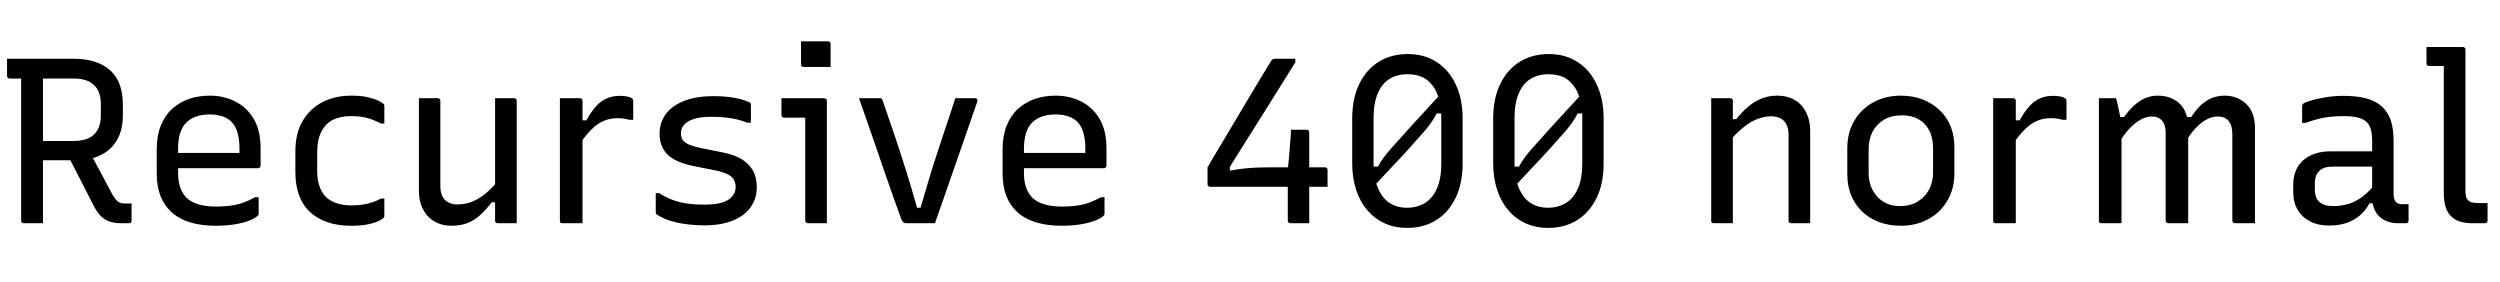<svg xmlns="http://www.w3.org/2000/svg" xmlns:xlink="http://www.w3.org/1999/xlink" width="255.36" height="28.8"><path fill="black" d="M6.94 15.89L8.86 14.98Q9.55 16.25 10.20 17.46Q10.85 18.67 11.52 19.94L11.52 19.94Q11.81 20.42 12.06 20.60Q12.31 20.78 12.70 20.78L12.70 20.78Q12.84 20.78 12.92 20.78Q13.01 20.78 13.10 20.78L13.10 20.78L13.44 20.78Q13.44 21.26 13.44 21.66Q13.44 22.06 13.44 22.54L13.44 22.54Q13.44 22.66 13.37 22.73Q13.30 22.80 13.18 22.80L13.18 22.80Q13.01 22.80 12.78 22.80Q12.55 22.80 12.36 22.80L12.36 22.80Q11.69 22.80 11.20 22.63Q10.70 22.46 10.33 22.10Q9.96 21.74 9.62 21.12L9.62 21.12Q8.95 19.80 8.28 18.49Q7.61 17.18 6.94 15.89L6.94 15.89ZM0.72 6L0.72 6Q2.40 6 4.10 6Q5.81 6 7.49 6L7.49 6Q8.78 6 9.74 6.32Q10.70 6.65 11.33 7.25Q11.95 7.85 12.25 8.71Q12.55 9.58 12.55 10.66L12.55 10.66L12.55 11.83Q12.55 12.86 12.23 13.72Q11.90 14.57 11.28 15.16Q10.66 15.74 9.77 16.06Q8.88 16.37 7.75 16.37L7.75 16.37Q6.86 16.37 5.96 16.37Q5.06 16.37 4.15 16.37L4.15 16.37L3.89 16.54L3.89 14.40Q4.80 14.40 5.70 14.40Q6.60 14.40 7.51 14.40L7.51 14.40Q8.45 14.40 9.06 14.11Q9.67 13.82 9.98 13.24Q10.30 12.65 10.30 11.78L10.30 11.78L10.30 10.63Q10.30 10.01 10.13 9.52Q9.96 9.02 9.62 8.71L9.62 8.71Q9.31 8.38 8.78 8.20Q8.26 8.02 7.51 8.02L7.51 8.02Q6.43 8.02 5.34 8.02Q4.25 8.02 3.17 8.02Q2.09 8.02 0.98 8.02L0.98 8.02Q0.86 8.02 0.79 7.94Q0.72 7.87 0.72 7.75L0.72 7.75Q0.72 7.30 0.72 6.88Q0.72 6.46 0.72 6ZM4.39 22.80L4.39 22.80Q3.89 22.80 3.41 22.80Q2.93 22.80 2.42 22.80L2.42 22.80Q2.30 22.80 2.23 22.73Q2.16 22.66 2.16 22.54L2.16 22.54Q2.16 20.57 2.16 18.65Q2.16 16.73 2.16 14.82Q2.16 12.91 2.16 10.99Q2.16 9.07 2.16 7.13L2.16 7.13L4.68 7.13L4.39 7.56Q4.39 8.66 4.39 9.76Q4.39 10.85 4.39 11.93L4.39 11.93Q4.39 13.34 4.39 14.72Q4.39 16.10 4.39 17.51Q4.39 18.91 4.39 20.42L4.39 20.42Q4.39 21.05 4.39 21.65Q4.39 22.25 4.39 22.80ZM21.43 9.77L21.43 9.77Q22.85 9.77 24.02 10.36Q25.20 10.94 25.91 12.13Q26.62 13.32 26.62 15.17L26.62 15.17L26.62 16.92Q26.62 16.99 26.58 17.05Q26.54 17.11 26.50 17.15Q26.45 17.18 26.35 17.18L26.35 17.18L20.14 17.18Q19.73 17.18 19.32 17.18Q18.91 17.18 18.53 17.18L18.53 17.18L17.81 17.18L17.50 15.62L24.46 15.62Q24.46 15.50 24.46 15.38Q24.46 15.26 24.46 15.14L24.46 15.14Q24.46 14.21 24.25 13.52Q24.05 12.84 23.62 12.41L23.62 12.41Q23.23 12.05 22.68 11.87Q22.13 11.69 21.43 11.69L21.43 11.69Q19.87 11.69 19.03 12.52Q18.19 13.34 18.19 15.22L18.19 15.22L18.19 17.74Q18.19 18.26 18.29 18.71Q18.38 19.15 18.56 19.51Q18.74 19.87 19.01 20.16L19.01 20.16Q19.49 20.64 20.27 20.87Q21.05 21.10 22.08 21.10L22.08 21.10Q22.94 21.10 23.62 21Q24.29 20.90 24.88 20.69Q25.46 20.47 26.06 20.14L26.06 20.14L26.42 20.14Q26.42 20.57 26.42 21Q26.42 21.43 26.42 21.84L26.42 21.84Q26.42 21.89 26.40 21.94Q26.38 21.98 26.33 22.03L26.33 22.03Q26.04 22.32 25.39 22.56Q24.74 22.80 23.88 22.93Q23.02 23.06 22.06 23.06L22.06 23.06Q20.59 23.06 19.44 22.72Q18.29 22.37 17.53 21.68Q16.78 21 16.39 20.02Q16.01 19.03 16.01 17.74L16.01 17.74L16.01 15.24Q16.01 13.85 16.43 12.82Q16.85 11.78 17.59 11.11Q18.34 10.44 19.32 10.10Q20.30 9.77 21.43 9.77ZM35.88 9.77L35.88 9.77Q36.79 9.77 37.48 9.91Q38.16 10.06 38.59 10.26Q39.02 10.46 39.17 10.61L39.17 10.61Q39.24 10.68 39.25 10.73Q39.26 10.78 39.26 10.87L39.26 10.87Q39.26 11.30 39.26 11.75Q39.26 12.19 39.26 12.62L39.26 12.62L38.90 12.62Q38.35 12.31 37.62 12.08Q36.89 11.86 35.86 11.86L35.86 11.86Q34.75 11.86 33.98 12.25Q33.22 12.65 32.81 13.48Q32.40 14.30 32.40 15.53L32.40 15.53L32.40 17.50Q32.40 18.36 32.63 19.02Q32.86 19.68 33.31 20.14L33.31 20.14Q33.74 20.54 34.39 20.76Q35.04 20.98 35.86 20.98L35.86 20.98Q36.55 20.98 37.09 20.89Q37.63 20.81 38.08 20.65Q38.52 20.50 38.90 20.28L38.90 20.28L39.26 20.28Q39.26 20.74 39.26 21.18Q39.26 21.62 39.26 22.06L39.26 22.06Q39.26 22.10 39.25 22.15Q39.24 22.20 39.19 22.25L39.19 22.25Q39.02 22.42 38.60 22.61Q38.18 22.80 37.51 22.93Q36.84 23.06 35.86 23.06L35.86 23.06Q34.51 23.06 33.46 22.70Q32.40 22.34 31.66 21.65Q30.91 20.95 30.54 19.93Q30.17 18.91 30.17 17.59L30.17 17.59L30.17 15.46Q30.17 13.63 30.91 12.36Q31.66 11.09 32.94 10.43Q34.22 9.77 35.88 9.77ZM44.71 10.03L44.71 10.03Q44.81 10.03 44.86 10.07Q44.90 10.10 44.94 10.15Q44.98 10.20 44.98 10.30L44.98 10.30Q44.98 11.38 44.98 12.49Q44.98 13.61 44.98 14.72Q44.98 15.84 44.98 16.92Q44.98 18 44.98 19.03L44.98 19.03Q44.98 19.94 45.44 20.41Q45.91 20.88 46.70 20.88L46.70 20.88Q47.28 20.88 47.81 20.74Q48.34 20.59 48.85 20.29Q49.37 19.99 49.88 19.52Q50.40 19.06 50.93 18.41L50.93 18.41L50.93 20.66L50.23 20.66Q49.68 21.38 49.08 21.94Q48.48 22.49 47.76 22.78Q47.04 23.06 46.15 23.06L46.15 23.06Q45.36 23.06 44.74 22.80Q44.11 22.54 43.68 22.06Q43.25 21.58 43.02 20.94Q42.79 20.30 42.79 19.54L42.79 19.54Q42.79 18.46 42.79 17.39Q42.79 16.32 42.79 15.23Q42.79 14.14 42.79 13.08L42.79 13.08Q42.79 12.31 42.79 11.56Q42.79 10.80 42.79 10.03L42.79 10.03Q43.27 10.03 43.75 10.03Q44.23 10.03 44.71 10.03ZM52.51 10.03L52.51 10.03Q52.61 10.03 52.66 10.07Q52.70 10.10 52.74 10.15Q52.78 10.20 52.78 10.30L52.78 10.30Q52.78 11.98 52.78 13.67Q52.78 15.36 52.78 17.05Q52.78 18.74 52.78 20.42L52.78 20.42Q52.78 20.93 52.78 21.37Q52.78 21.82 52.78 22.19Q52.78 22.56 52.78 22.80L52.78 22.80Q52.44 22.80 52.12 22.80Q51.79 22.80 51.47 22.80Q51.14 22.80 50.83 22.80L50.83 22.80Q50.76 22.80 50.70 22.76Q50.64 22.73 50.60 22.68Q50.57 22.63 50.57 22.54L50.57 22.54Q50.57 20.45 50.57 18.36Q50.57 16.27 50.57 14.18Q50.57 12.10 50.57 10.03L50.57 10.03Q50.93 10.03 51.24 10.03Q51.55 10.03 51.88 10.03Q52.20 10.03 52.51 10.03ZM59.11 14.86L59.11 12.29L59.90 12.29Q60.38 11.40 60.89 10.85Q61.39 10.30 61.99 10.04Q62.59 9.79 63.31 9.79L63.31 9.79Q63.74 9.79 64.03 9.85Q64.32 9.91 64.49 10.01L64.49 10.01Q64.61 10.06 64.64 10.14Q64.68 10.22 64.68 10.37L64.68 10.37Q64.68 10.58 64.68 10.82Q64.68 11.06 64.68 11.29Q64.68 11.52 64.68 11.76Q64.68 12 64.68 12.24L64.68 12.24L64.32 12.24Q64.06 12.17 63.77 12.12Q63.48 12.07 63.07 12.07L63.07 12.07Q62.30 12.07 61.66 12.35Q61.01 12.62 60.40 13.24Q59.78 13.85 59.11 14.86L59.11 14.86ZM59.50 22.80L59.50 22.80Q59.16 22.80 58.82 22.80Q58.49 22.80 58.15 22.80Q57.82 22.80 57.46 22.80L57.46 22.80Q57.38 22.80 57.34 22.79Q57.29 22.78 57.25 22.74Q57.22 22.70 57.20 22.66Q57.19 22.61 57.19 22.54L57.19 22.54Q57.19 22.03 57.19 21.17Q57.19 20.30 57.19 19.21Q57.19 18.12 57.19 16.93Q57.19 15.74 57.19 14.58Q57.19 13.42 57.19 12.41L57.19 12.41Q57.19 11.64 57.19 11.03Q57.19 10.42 57.19 10.03L57.19 10.03Q57.58 10.03 57.92 10.03Q58.27 10.03 58.60 10.03Q58.92 10.03 59.23 10.03L59.23 10.03Q59.33 10.03 59.38 10.07Q59.42 10.10 59.46 10.15Q59.50 10.20 59.50 10.30L59.50 10.30Q59.50 10.92 59.50 11.98Q59.50 13.03 59.50 14.38Q59.50 15.72 59.50 17.20Q59.50 18.67 59.50 20.11Q59.50 21.55 59.50 22.80ZM71.93 20.90L71.93 20.90Q73.66 20.90 74.40 20.40Q75.14 19.90 75.14 19.10L75.14 19.10Q75.14 18.67 74.95 18.35Q74.76 18.02 74.32 17.80Q73.87 17.57 73.13 17.42L73.13 17.42L70.75 16.94Q69.58 16.70 68.82 16.26Q68.06 15.82 67.72 15.17Q67.37 14.52 67.37 13.66L67.37 13.66Q67.37 12.82 67.72 12.12Q68.06 11.42 68.76 10.91Q69.46 10.39 70.49 10.10Q71.52 9.82 72.89 9.82L72.89 9.82Q73.75 9.82 74.42 9.90Q75.10 9.98 75.60 10.12Q76.10 10.25 76.42 10.39L76.42 10.39Q76.56 10.44 76.62 10.49Q76.68 10.54 76.69 10.61Q76.70 10.68 76.70 10.82L76.70 10.82Q76.70 11.18 76.70 11.64Q76.70 12.10 76.70 12.53L76.70 12.53L76.34 12.53Q75.77 12.31 75.20 12.18Q74.64 12.05 74.02 11.99Q73.39 11.93 72.60 11.93L72.60 11.93Q71.52 11.93 70.85 12.16Q70.18 12.38 69.86 12.76Q69.55 13.13 69.55 13.58L69.55 13.58Q69.55 13.99 69.72 14.27Q69.89 14.54 70.33 14.75Q70.78 14.95 71.59 15.12L71.59 15.12L73.97 15.60Q75.02 15.82 75.77 16.27Q76.51 16.73 76.91 17.42Q77.30 18.12 77.30 19.10L77.30 19.10Q77.30 20.28 76.67 21.17Q76.03 22.06 74.83 22.54Q73.63 23.02 71.95 23.02L71.95 23.02Q71.09 23.02 70.36 22.93Q69.62 22.85 69.01 22.70Q68.40 22.56 67.93 22.36Q67.46 22.15 67.13 21.94L67.13 21.94Q67.03 21.86 67.01 21.82Q66.98 21.77 66.98 21.65L66.98 21.65Q66.98 21.24 66.98 20.71Q66.98 20.18 66.98 19.73L66.98 19.73L67.34 19.73Q67.85 20.06 68.35 20.28Q68.86 20.50 69.41 20.64Q69.96 20.78 70.57 20.84Q71.18 20.90 71.93 20.90ZM82.25 22.54L82.25 22.54Q82.25 21.65 82.25 20.59Q82.25 19.54 82.25 18.41Q82.25 17.28 82.25 16.15Q82.25 15.02 82.25 13.98Q82.25 12.94 82.25 12.02L82.25 12.02L81.91 12.02Q81.72 12.02 81.49 12.02Q81.26 12.02 81.02 12.02Q80.78 12.02 80.56 12.02Q80.33 12.02 80.09 12.02L80.09 12.02Q79.99 12.02 79.91 11.95Q79.82 11.88 79.82 11.76L79.82 11.76Q79.82 11.35 79.82 10.91Q79.82 10.46 79.82 10.03L79.82 10.03Q80.23 10.03 80.68 10.03Q81.12 10.03 81.60 10.03Q82.08 10.03 82.54 10.03Q82.99 10.03 83.41 10.03Q83.83 10.03 84.19 10.03L84.19 10.03Q84.26 10.03 84.32 10.07Q84.38 10.10 84.42 10.16Q84.46 10.22 84.46 10.30L84.46 10.30Q84.46 11.52 84.46 12.83Q84.46 14.14 84.46 15.46Q84.46 16.78 84.46 18.07Q84.46 19.37 84.46 20.59L84.46 20.59Q84.46 20.95 84.46 21.32Q84.46 21.70 84.46 22.06Q84.46 22.42 84.46 22.80L84.46 22.80Q83.93 22.80 83.48 22.80Q83.04 22.80 82.51 22.80L82.51 22.80Q82.42 22.80 82.33 22.72Q82.25 22.63 82.25 22.54ZM81.82 6.58L81.82 4.22Q82.15 4.22 82.50 4.22Q82.85 4.22 83.20 4.22Q83.54 4.22 83.89 4.22Q84.24 4.22 84.58 4.22L84.58 4.22Q84.70 4.22 84.77 4.30Q84.84 4.37 84.84 4.49L84.84 4.49L84.84 6.84Q84.50 6.84 84.16 6.84Q83.81 6.84 83.46 6.84Q83.11 6.84 82.76 6.84Q82.42 6.84 82.08 6.84L82.08 6.84Q81.96 6.84 81.89 6.77Q81.82 6.70 81.82 6.58L81.82 6.58ZM89.90 10.03L89.90 10.03Q89.98 10.03 90.02 10.06Q90.07 10.08 90.11 10.14Q90.14 10.20 90.17 10.30L90.17 10.30Q90.74 11.95 91.32 13.66Q91.90 15.36 92.48 17.21Q93.07 19.06 93.67 21.22L93.67 21.22L94.03 21.22Q94.42 19.94 94.76 18.74Q95.11 17.54 95.47 16.43Q95.83 15.31 96.19 14.23Q96.55 13.15 96.90 12.11Q97.25 11.06 97.58 10.03L97.58 10.03Q98.09 10.03 98.59 10.03Q99.10 10.03 99.60 10.03L99.60 10.03Q99.70 10.03 99.76 10.08Q99.82 10.13 99.84 10.20Q99.86 10.27 99.82 10.39L99.82 10.39Q99.29 11.93 98.75 13.48Q98.21 15.02 97.67 16.58Q97.13 18.14 96.59 19.69Q96.05 21.24 95.50 22.80L95.50 22.80Q94.75 22.80 94.01 22.80Q93.26 22.80 92.62 22.80L92.62 22.80Q92.47 22.80 92.35 22.75Q92.23 22.70 92.15 22.56Q92.06 22.42 91.97 22.13L91.97 22.13Q91.56 21 91.14 19.82Q90.72 18.65 90.31 17.44Q89.90 16.22 89.47 14.99Q89.04 13.75 88.61 12.52Q88.18 11.28 87.74 10.03L87.74 10.03Q88.30 10.03 88.82 10.03Q89.35 10.03 89.90 10.03ZM107.83 9.77L107.83 9.77Q109.25 9.77 110.42 10.36Q111.60 10.94 112.31 12.13Q113.02 13.32 113.02 15.17L113.02 15.17L113.02 16.92Q113.02 16.99 112.98 17.05Q112.94 17.11 112.90 17.15Q112.85 17.18 112.75 17.18L112.75 17.18L106.54 17.18Q106.13 17.18 105.72 17.18Q105.31 17.18 104.93 17.18L104.93 17.18L104.21 17.18L103.90 15.62L110.86 15.62Q110.86 15.50 110.86 15.38Q110.86 15.26 110.86 15.14L110.86 15.14Q110.86 14.21 110.65 13.52Q110.45 12.84 110.02 12.41L110.02 12.41Q109.63 12.05 109.08 11.87Q108.53 11.69 107.83 11.69L107.83 11.69Q106.27 11.69 105.43 12.52Q104.59 13.34 104.59 15.22L104.59 15.22L104.59 17.74Q104.59 18.26 104.69 18.71Q104.78 19.15 104.96 19.51Q105.14 19.87 105.41 20.16L105.41 20.16Q105.89 20.64 106.67 20.87Q107.45 21.10 108.48 21.10L108.48 21.10Q109.34 21.10 110.02 21Q110.69 20.90 111.28 20.69Q111.86 20.47 112.46 20.14L112.46 20.14L112.82 20.14Q112.82 20.57 112.82 21Q112.82 21.43 112.82 21.84L112.82 21.84Q112.82 21.89 112.80 21.94Q112.78 21.98 112.73 22.03L112.73 22.03Q112.44 22.32 111.79 22.56Q111.14 22.80 110.28 22.93Q109.42 23.06 108.46 23.06L108.46 23.06Q106.99 23.06 105.84 22.72Q104.69 22.37 103.93 21.68Q103.18 21 102.79 20.02Q102.41 19.03 102.41 17.74L102.41 17.74L102.41 15.24Q102.41 13.85 102.83 12.82Q103.25 11.78 103.99 11.11Q104.74 10.44 105.72 10.10Q106.70 9.77 107.83 9.77ZM130.30 6L130.30 6Q130.42 6 130.62 6Q130.82 6 131.08 6Q131.33 6 131.57 6Q131.81 6 132.02 6Q132.24 6 132.31 6L132.31 6L132.31 6.36Q131.64 7.44 130.96 8.53Q130.27 9.62 129.58 10.74Q128.88 11.86 128.16 13.00Q127.44 14.14 126.70 15.32Q125.95 16.51 125.16 17.78L125.16 17.78L125.62 16.42L125.62 17.98L124.94 17.59Q125.78 17.38 126.60 17.27Q127.42 17.16 128.30 17.12Q129.19 17.09 130.27 17.09L130.27 17.09L135.34 17.09Q135.43 17.09 135.48 17.12Q135.53 17.16 135.56 17.21Q135.60 17.26 135.60 17.35L135.60 17.35Q135.60 17.42 135.60 17.60Q135.60 17.78 135.60 17.99Q135.60 18.19 135.60 18.42Q135.60 18.65 135.60 18.82Q135.60 18.98 135.60 19.08L135.60 19.08L123.60 19.08Q123.53 19.08 123.47 19.04Q123.41 19.01 123.37 18.95Q123.34 18.89 123.34 18.82L123.34 18.82L123.34 17.09Q123.34 17.09 123.58 16.68Q123.82 16.27 124.24 15.56Q124.66 14.86 125.21 13.94Q125.76 13.03 126.36 12.01Q126.96 10.99 127.58 9.96Q128.21 8.93 128.78 7.96Q129.36 6.98 129.84 6.22L129.84 6.22Q129.91 6.12 129.98 6.07Q130.06 6.02 130.14 6.01Q130.22 6 130.30 6ZM131.86 13.25L131.86 13.25Q131.98 13.25 132.20 13.25Q132.43 13.25 132.67 13.25Q132.91 13.25 133.14 13.25Q133.37 13.25 133.46 13.25L133.46 13.25Q133.56 13.25 133.61 13.28Q133.66 13.32 133.69 13.37Q133.73 13.42 133.73 13.51L133.73 13.51L133.73 20.42Q133.73 20.64 133.73 20.99Q133.73 21.34 133.73 21.71Q133.73 22.08 133.73 22.38Q133.73 22.68 133.73 22.80L133.73 22.80Q133.66 22.80 133.46 22.80Q133.27 22.80 133.03 22.80Q132.79 22.80 132.54 22.80Q132.29 22.80 132.10 22.80Q131.90 22.80 131.81 22.80L131.81 22.80Q131.69 22.80 131.62 22.73Q131.54 22.66 131.54 22.54L131.54 22.54Q131.54 22.25 131.54 21.72Q131.54 21.19 131.54 20.57Q131.54 19.94 131.54 19.32Q131.54 18.70 131.54 18.18Q131.54 17.66 131.54 17.35L131.54 17.35Q131.59 16.90 131.64 16.32Q131.69 15.74 131.74 15.17Q131.78 14.59 131.82 14.09Q131.86 13.58 131.86 13.25ZM143.81 5.52L143.81 5.52Q145.49 5.52 146.75 6.34Q148.01 7.15 148.70 8.64Q149.40 10.13 149.40 12.12L149.40 12.12L149.40 16.68Q149.40 18.74 148.68 20.22Q147.96 21.70 146.69 22.49Q145.42 23.28 143.74 23.28L143.74 23.28Q142.46 23.28 141.43 22.81Q140.40 22.34 139.66 21.47Q138.91 20.59 138.52 19.38Q138.12 18.17 138.12 16.68L138.12 16.68L138.12 12.12Q138.12 10.06 138.84 8.58Q139.56 7.10 140.83 6.31Q142.10 5.52 143.81 5.52ZM143.76 7.58L143.76 7.58Q142.73 7.58 141.95 8.05Q141.17 8.52 140.74 9.52Q140.30 10.51 140.30 12.12L140.30 12.12L140.30 16.68Q140.30 17.35 140.39 17.92Q140.47 18.48 140.63 18.91Q140.78 19.34 140.98 19.68L140.98 19.68Q141.38 20.42 142.08 20.82Q142.78 21.22 143.71 21.22L143.71 21.22Q144.74 21.22 145.54 20.74Q146.33 20.26 146.77 19.26Q147.22 18.26 147.22 16.68L147.22 16.68L147.22 12.07Q147.22 11.21 147.07 10.52Q146.93 9.84 146.68 9.31Q146.42 8.78 146.06 8.45L146.06 8.45Q145.66 7.99 145.07 7.79Q144.48 7.58 143.76 7.58ZM147.38 9.36L147.38 9.36L147.67 11.59L146.23 11.59L147.00 10.99Q146.76 11.64 146.41 12.18Q146.06 12.72 145.67 13.20Q145.27 13.68 144.82 14.16L144.82 14.16Q144.05 15.05 143.26 15.90Q142.46 16.75 141.67 17.59Q140.88 18.43 140.06 19.32L140.06 19.32L139.49 17.02L141.17 17.02L140.47 17.59Q140.74 16.99 141.04 16.52Q141.34 16.06 141.76 15.55Q142.18 15.05 142.80 14.38L142.80 14.38Q143.93 13.10 145.08 11.86Q146.23 10.61 147.38 9.36ZM158.21 5.52L158.21 5.52Q159.89 5.52 161.15 6.34Q162.41 7.15 163.10 8.64Q163.80 10.13 163.80 12.12L163.80 12.12L163.80 16.68Q163.80 18.74 163.08 20.22Q162.36 21.70 161.09 22.49Q159.82 23.28 158.14 23.28L158.14 23.28Q156.86 23.28 155.83 22.81Q154.80 22.34 154.06 21.47Q153.31 20.59 152.92 19.38Q152.52 18.17 152.52 16.68L152.52 16.68L152.52 12.12Q152.52 10.06 153.24 8.58Q153.96 7.10 155.23 6.31Q156.50 5.52 158.21 5.52ZM158.16 7.58L158.16 7.58Q157.13 7.58 156.35 8.05Q155.57 8.52 155.14 9.52Q154.70 10.51 154.70 12.12L154.70 12.12L154.70 16.68Q154.70 17.35 154.79 17.92Q154.87 18.48 155.03 18.91Q155.18 19.34 155.38 19.68L155.38 19.68Q155.78 20.42 156.48 20.82Q157.18 21.22 158.11 21.22L158.11 21.22Q159.14 21.22 159.94 20.74Q160.73 20.26 161.17 19.26Q161.62 18.26 161.62 16.68L161.62 16.68L161.62 12.07Q161.62 11.21 161.47 10.52Q161.33 9.84 161.08 9.31Q160.82 8.78 160.46 8.45L160.46 8.45Q160.06 7.99 159.47 7.79Q158.88 7.58 158.16 7.58ZM161.78 9.36L161.78 9.36L162.07 11.59L160.63 11.59L161.40 10.99Q161.16 11.64 160.81 12.18Q160.46 12.72 160.07 13.20Q159.67 13.68 159.22 14.16L159.22 14.16Q158.45 15.05 157.66 15.90Q156.86 16.75 156.07 17.59Q155.28 18.43 154.46 19.32L154.46 19.32L153.89 17.02L155.57 17.02L154.87 17.59Q155.14 16.99 155.44 16.52Q155.74 16.06 156.16 15.55Q156.58 15.05 157.20 14.38L157.20 14.38Q158.33 13.10 159.48 11.86Q160.63 10.61 161.78 9.36ZM184.90 22.80L184.90 22.80Q184.37 22.80 183.92 22.80Q183.48 22.80 182.95 22.80L182.95 22.80Q182.88 22.80 182.82 22.76Q182.76 22.73 182.72 22.68Q182.69 22.63 182.69 22.54L182.69 22.54Q182.69 21.07 182.69 19.62Q182.69 18.17 182.69 16.72Q182.69 15.26 182.69 13.80L182.69 13.80Q182.69 12.82 182.22 12.35Q181.75 11.88 180.89 11.88L180.89 11.88Q180.38 11.88 179.86 12.04Q179.33 12.19 178.80 12.50Q178.27 12.82 177.73 13.30Q177.19 13.78 176.64 14.45L176.64 14.45L176.64 12.17L177.36 12.17Q177.91 11.45 178.55 10.91Q179.18 10.37 179.93 10.07Q180.67 9.77 181.51 9.77L181.51 9.77Q182.33 9.77 182.96 10.03Q183.60 10.30 184.02 10.78Q184.44 11.26 184.67 11.92Q184.90 12.58 184.90 13.37L184.90 13.37Q184.90 14.52 184.90 15.67Q184.90 16.82 184.90 17.99Q184.90 19.15 184.90 20.33L184.90 20.33Q184.90 20.95 184.90 21.56Q184.90 22.18 184.90 22.80ZM177.00 22.80L177.00 22.80Q176.66 22.80 176.35 22.80Q176.04 22.80 175.73 22.80Q175.42 22.80 175.06 22.80L175.06 22.80Q174.98 22.80 174.94 22.79Q174.89 22.78 174.85 22.74Q174.82 22.70 174.80 22.66Q174.79 22.61 174.79 22.54L174.79 22.54Q174.79 21.26 174.79 19.99Q174.79 18.72 174.79 17.47Q174.79 16.22 174.79 14.95Q174.79 13.68 174.79 12.41L174.79 12.41Q174.79 11.64 174.79 11.03Q174.79 10.42 174.79 10.03L174.79 10.03Q175.18 10.03 175.50 10.03Q175.82 10.03 176.12 10.03Q176.42 10.03 176.74 10.03L176.74 10.03Q176.83 10.03 176.88 10.07Q176.93 10.10 176.96 10.15Q177.00 10.20 177.00 10.30L177.00 10.30Q177.00 12.36 177.00 14.45Q177.00 16.54 177.00 18.62Q177.00 20.71 177.00 22.80ZM194.16 9.77L194.16 9.77Q195.38 9.77 196.39 10.16Q197.40 10.56 198.13 11.26Q198.86 11.95 199.25 12.91Q199.63 13.87 199.63 15.02L199.63 15.02L199.63 17.69Q199.63 19.27 198.92 20.48Q198.22 21.70 196.97 22.38Q195.72 23.06 194.16 23.06L194.16 23.06Q192.94 23.06 191.93 22.68Q190.92 22.30 190.19 21.59Q189.46 20.88 189.07 19.92Q188.69 18.96 188.69 17.81L188.69 17.81L188.69 15.14Q188.69 13.54 189.40 12.34Q190.10 11.14 191.35 10.45Q192.60 9.77 194.16 9.77ZM194.28 11.78L194.28 11.78Q193.18 11.78 192.42 12.24Q191.66 12.70 191.27 13.46Q190.87 14.23 190.87 15.22L190.87 15.22L190.87 17.64Q190.87 18.43 191.12 19.07Q191.38 19.70 191.81 20.16L191.81 20.16Q192.22 20.57 192.78 20.81Q193.34 21.05 194.04 21.05L194.04 21.05Q195.14 21.05 195.90 20.58Q196.66 20.11 197.05 19.34Q197.45 18.58 197.45 17.62L197.45 17.62L197.45 15.19Q197.45 14.35 197.22 13.70Q196.99 13.06 196.54 12.62L196.54 12.62Q196.15 12.22 195.58 12Q195.00 11.78 194.28 11.78ZM205.51 14.86L205.51 12.29L206.30 12.29Q206.78 11.40 207.29 10.85Q207.79 10.30 208.39 10.04Q208.99 9.79 209.71 9.79L209.71 9.79Q210.14 9.79 210.43 9.85Q210.72 9.91 210.89 10.01L210.89 10.01Q211.01 10.06 211.04 10.14Q211.08 10.22 211.08 10.37L211.08 10.37Q211.08 10.58 211.08 10.82Q211.08 11.06 211.08 11.29Q211.08 11.52 211.08 11.76Q211.08 12 211.08 12.24L211.08 12.24L210.72 12.24Q210.46 12.17 210.17 12.12Q209.88 12.07 209.47 12.07L209.47 12.07Q208.70 12.07 208.06 12.35Q207.41 12.62 206.80 13.24Q206.18 13.85 205.51 14.86L205.51 14.86ZM205.90 22.80L205.90 22.80Q205.56 22.80 205.22 22.80Q204.89 22.80 204.55 22.80Q204.22 22.80 203.86 22.80L203.86 22.80Q203.78 22.80 203.74 22.79Q203.69 22.78 203.65 22.74Q203.62 22.70 203.60 22.66Q203.59 22.61 203.59 22.54L203.59 22.54Q203.59 22.03 203.59 21.17Q203.59 20.30 203.59 19.21Q203.59 18.12 203.59 16.93Q203.59 15.74 203.59 14.58Q203.59 13.42 203.59 12.41L203.59 12.41Q203.59 11.64 203.59 11.03Q203.59 10.42 203.59 10.03L203.59 10.03Q203.98 10.03 204.32 10.03Q204.67 10.03 205.00 10.03Q205.32 10.03 205.63 10.03L205.63 10.03Q205.73 10.03 205.78 10.07Q205.82 10.10 205.86 10.15Q205.90 10.20 205.90 10.30L205.90 10.30Q205.90 10.92 205.90 11.98Q205.90 13.03 205.90 14.38Q205.90 15.72 205.90 17.20Q205.90 18.67 205.90 20.11Q205.90 21.55 205.90 22.80ZM230.33 22.80L230.33 22.80Q230.04 22.80 229.67 22.80Q229.30 22.80 228.94 22.80Q228.58 22.80 228.29 22.80L228.29 22.80Q228.22 22.80 228.16 22.76Q228.10 22.73 228.06 22.68Q228.02 22.63 228.02 22.54L228.02 22.54Q228.02 21.58 228.02 20.63Q228.02 19.68 228.02 18.76Q228.02 17.83 228.02 16.96Q228.02 16.08 228.02 15.26Q228.02 14.45 228.02 13.73L228.02 13.73Q228.02 12.82 227.65 12.36Q227.28 11.90 226.49 11.90L226.49 11.90Q225.91 11.90 225.34 12.23Q224.76 12.55 224.21 13.15Q223.66 13.75 223.15 14.66L223.15 14.66L222.89 11.95L223.82 11.95Q224.30 11.21 224.82 10.73Q225.34 10.25 225.94 10.01Q226.54 9.77 227.23 9.77L227.23 9.77Q227.86 9.77 228.41 9.97Q228.96 10.18 229.40 10.58Q229.85 10.99 230.09 11.62Q230.33 12.24 230.33 13.08L230.33 13.08Q230.33 13.78 230.33 14.60Q230.33 15.43 230.33 16.39Q230.33 17.35 230.33 18.37Q230.33 19.39 230.33 20.42L230.33 20.42Q230.33 21.02 230.33 21.61Q230.33 22.20 230.33 22.80ZM223.51 22.80L223.51 22.80Q223.25 22.80 222.86 22.80Q222.48 22.80 222.10 22.80Q221.71 22.80 221.47 22.80L221.47 22.80Q221.40 22.80 221.34 22.76Q221.28 22.73 221.24 22.68Q221.21 22.63 221.21 22.54L221.21 22.54Q221.21 21.58 221.21 20.62Q221.21 19.66 221.21 18.74Q221.21 17.83 221.21 16.94Q221.21 16.06 221.21 15.23Q221.21 14.40 221.21 13.63L221.21 13.63Q221.21 13.06 221.05 12.67Q220.90 12.29 220.58 12.10Q220.27 11.90 219.77 11.90L219.77 11.90Q219.22 11.90 218.64 12.23Q218.06 12.55 217.49 13.16Q216.91 13.78 216.36 14.71L216.36 14.71L216.07 11.95L216.96 11.95Q217.44 11.28 217.97 10.79Q218.50 10.30 219.11 10.03Q219.72 9.77 220.39 9.77L220.39 9.77Q221.09 9.77 221.66 9.98Q222.24 10.20 222.65 10.60Q223.06 10.99 223.28 11.59Q223.51 12.19 223.51 12.98L223.51 12.98Q223.51 13.73 223.51 14.72Q223.51 15.72 223.51 16.96Q223.51 18.19 223.51 19.66Q223.51 21.12 223.51 22.80ZM216.70 22.80L216.70 22.80Q216.48 22.80 216.22 22.80Q215.95 22.80 215.69 22.80Q215.42 22.80 215.16 22.80Q214.90 22.80 214.66 22.80L214.66 22.80Q214.58 22.80 214.54 22.79Q214.49 22.78 214.45 22.74Q214.42 22.70 214.40 22.66Q214.39 22.61 214.39 22.54L214.39 22.54Q214.39 20.86 214.39 19.18Q214.39 17.50 214.39 15.80Q214.39 14.11 214.39 12.43L214.39 12.43Q214.39 11.69 214.39 11.08Q214.39 10.46 214.39 10.03L214.39 10.03Q214.58 10.03 214.81 10.03Q215.04 10.03 215.28 10.03Q215.52 10.03 215.75 10.03Q215.98 10.03 216.14 10.03L216.14 10.03Q216.14 10.03 216.24 10.40Q216.34 10.78 216.43 11.26Q216.53 11.74 216.61 12.11Q216.70 12.48 216.70 12.48L216.70 12.48Q216.70 13.90 216.70 15.58Q216.70 17.26 216.70 19.08Q216.70 20.90 216.70 22.80ZM244.49 14.38L244.49 14.38Q244.49 15.05 244.49 15.72Q244.49 16.39 244.49 17.08Q244.49 17.76 244.49 18.43Q244.49 19.10 244.49 19.78L244.49 19.78Q244.49 20.09 244.55 20.30Q244.61 20.52 244.73 20.64L244.73 20.64Q244.85 20.76 245.02 20.81Q245.18 20.86 245.42 20.86L245.42 20.86Q245.47 20.86 245.53 20.86Q245.59 20.86 245.66 20.86L245.66 20.86L246.02 20.86Q246.02 21.29 246.02 21.70Q246.02 22.10 246.02 22.54L246.02 22.54Q246.02 22.68 245.95 22.74Q245.88 22.80 245.76 22.80L245.76 22.80Q245.64 22.80 245.39 22.80Q245.14 22.80 244.92 22.80L244.92 22.80Q244.37 22.80 243.89 22.63Q243.41 22.46 243.05 22.13Q242.69 21.79 242.50 21.30Q242.30 20.81 242.30 20.14L242.30 20.14Q242.30 19.30 242.30 18.40Q242.30 17.50 242.30 16.66L242.30 16.66Q242.30 16.27 242.30 15.89Q242.30 15.50 242.30 15.12Q242.30 14.74 242.30 14.35L242.30 14.35Q242.30 13.39 242.03 12.85Q241.75 12.31 241.10 12.08Q240.46 11.86 239.35 11.86L239.35 11.86Q238.66 11.86 238.01 11.93Q237.36 12 236.75 12.16Q236.14 12.31 235.51 12.55L235.51 12.55L235.15 12.55Q235.15 12.12 235.15 11.69Q235.15 11.26 235.15 10.82L235.15 10.82Q235.15 10.75 235.18 10.70Q235.20 10.66 235.22 10.63L235.22 10.63Q235.34 10.49 235.96 10.30Q236.57 10.10 237.47 9.95Q238.37 9.79 239.35 9.79L239.35 9.79Q240.70 9.79 241.67 10.04Q242.64 10.30 243.26 10.85Q243.89 11.40 244.19 12.26Q244.49 13.13 244.49 14.38ZM236.45 18.67L236.45 19.39Q236.45 20.21 236.92 20.63Q237.38 21.05 238.32 21.05L238.32 21.05Q239.14 21.05 239.87 20.83Q240.60 20.62 241.30 20.10Q241.99 19.58 242.74 18.67L242.74 18.67L242.74 20.76L242.04 20.76Q241.63 21.50 241.04 22.01Q240.46 22.51 239.66 22.78Q238.87 23.04 237.91 23.04L237.91 23.04Q236.78 23.04 235.97 22.62Q235.15 22.20 234.70 21.44Q234.24 20.69 234.24 19.63L234.24 19.63L234.24 18.86Q234.24 18.07 234.50 17.44Q234.77 16.80 235.26 16.37Q235.75 15.94 236.45 15.70Q237.14 15.46 238.01 15.46L238.01 15.46Q238.85 15.46 239.63 15.46Q240.41 15.46 241.18 15.46Q241.94 15.46 242.74 15.46L242.74 15.46Q242.95 15.46 243.04 15.71Q243.12 15.96 243.14 16.32Q243.17 16.68 243.17 17.02L243.17 17.02Q242.28 17.02 241.52 17.02Q240.77 17.02 240.00 17.02Q239.23 17.02 238.32 17.02L238.32 17.02Q237.82 17.02 237.47 17.12Q237.12 17.23 236.88 17.50L236.88 17.50Q236.66 17.69 236.56 17.99Q236.45 18.29 236.45 18.67L236.45 18.67ZM247.85 4.80L247.85 4.80Q248.04 4.80 248.44 4.80Q248.83 4.80 249.30 4.80Q249.77 4.80 250.24 4.80Q250.70 4.80 251.05 4.80Q251.40 4.80 251.57 4.80L251.57 4.80Q251.66 4.80 251.71 4.84Q251.76 4.87 251.80 4.92Q251.83 4.97 251.83 5.06L251.83 5.06Q251.83 6.17 251.83 7.61Q251.83 9.05 251.83 10.63Q251.83 12.22 251.83 13.81Q251.83 15.41 251.83 16.85Q251.83 18.29 251.83 19.39L251.83 19.39Q251.83 19.80 251.88 20.04Q251.93 20.28 252.10 20.45L252.10 20.45Q252.29 20.64 252.56 20.69Q252.84 20.74 253.20 20.74L253.20 20.74Q253.37 20.74 253.55 20.74Q253.73 20.74 253.82 20.74L253.82 20.74L254.09 20.74Q254.09 21.14 254.09 21.62Q254.09 22.10 254.09 22.54L254.09 22.54Q254.09 22.63 254.05 22.68Q254.02 22.73 253.97 22.76Q253.92 22.80 253.82 22.80L253.82 22.80Q253.73 22.80 253.50 22.80Q253.27 22.80 253.01 22.80Q252.74 22.80 252.50 22.80L252.50 22.80Q251.78 22.80 251.24 22.62Q250.70 22.44 250.34 22.07Q249.98 21.70 249.80 21.11Q249.62 20.52 249.62 19.75L249.62 19.75Q249.62 18.70 249.62 17.38Q249.62 16.06 249.62 14.60Q249.62 13.15 249.62 11.71Q249.62 10.27 249.62 8.99Q249.62 7.70 249.62 6.74L249.62 6.74L249.43 6.74Q249.34 6.74 249.07 6.74Q248.81 6.74 248.53 6.74Q248.26 6.74 248.11 6.74L248.11 6.74Q247.99 6.74 247.92 6.67Q247.85 6.60 247.85 6.48L247.85 6.48Q247.85 6.07 247.85 5.65Q247.85 5.23 247.85 4.80Z"/></svg>